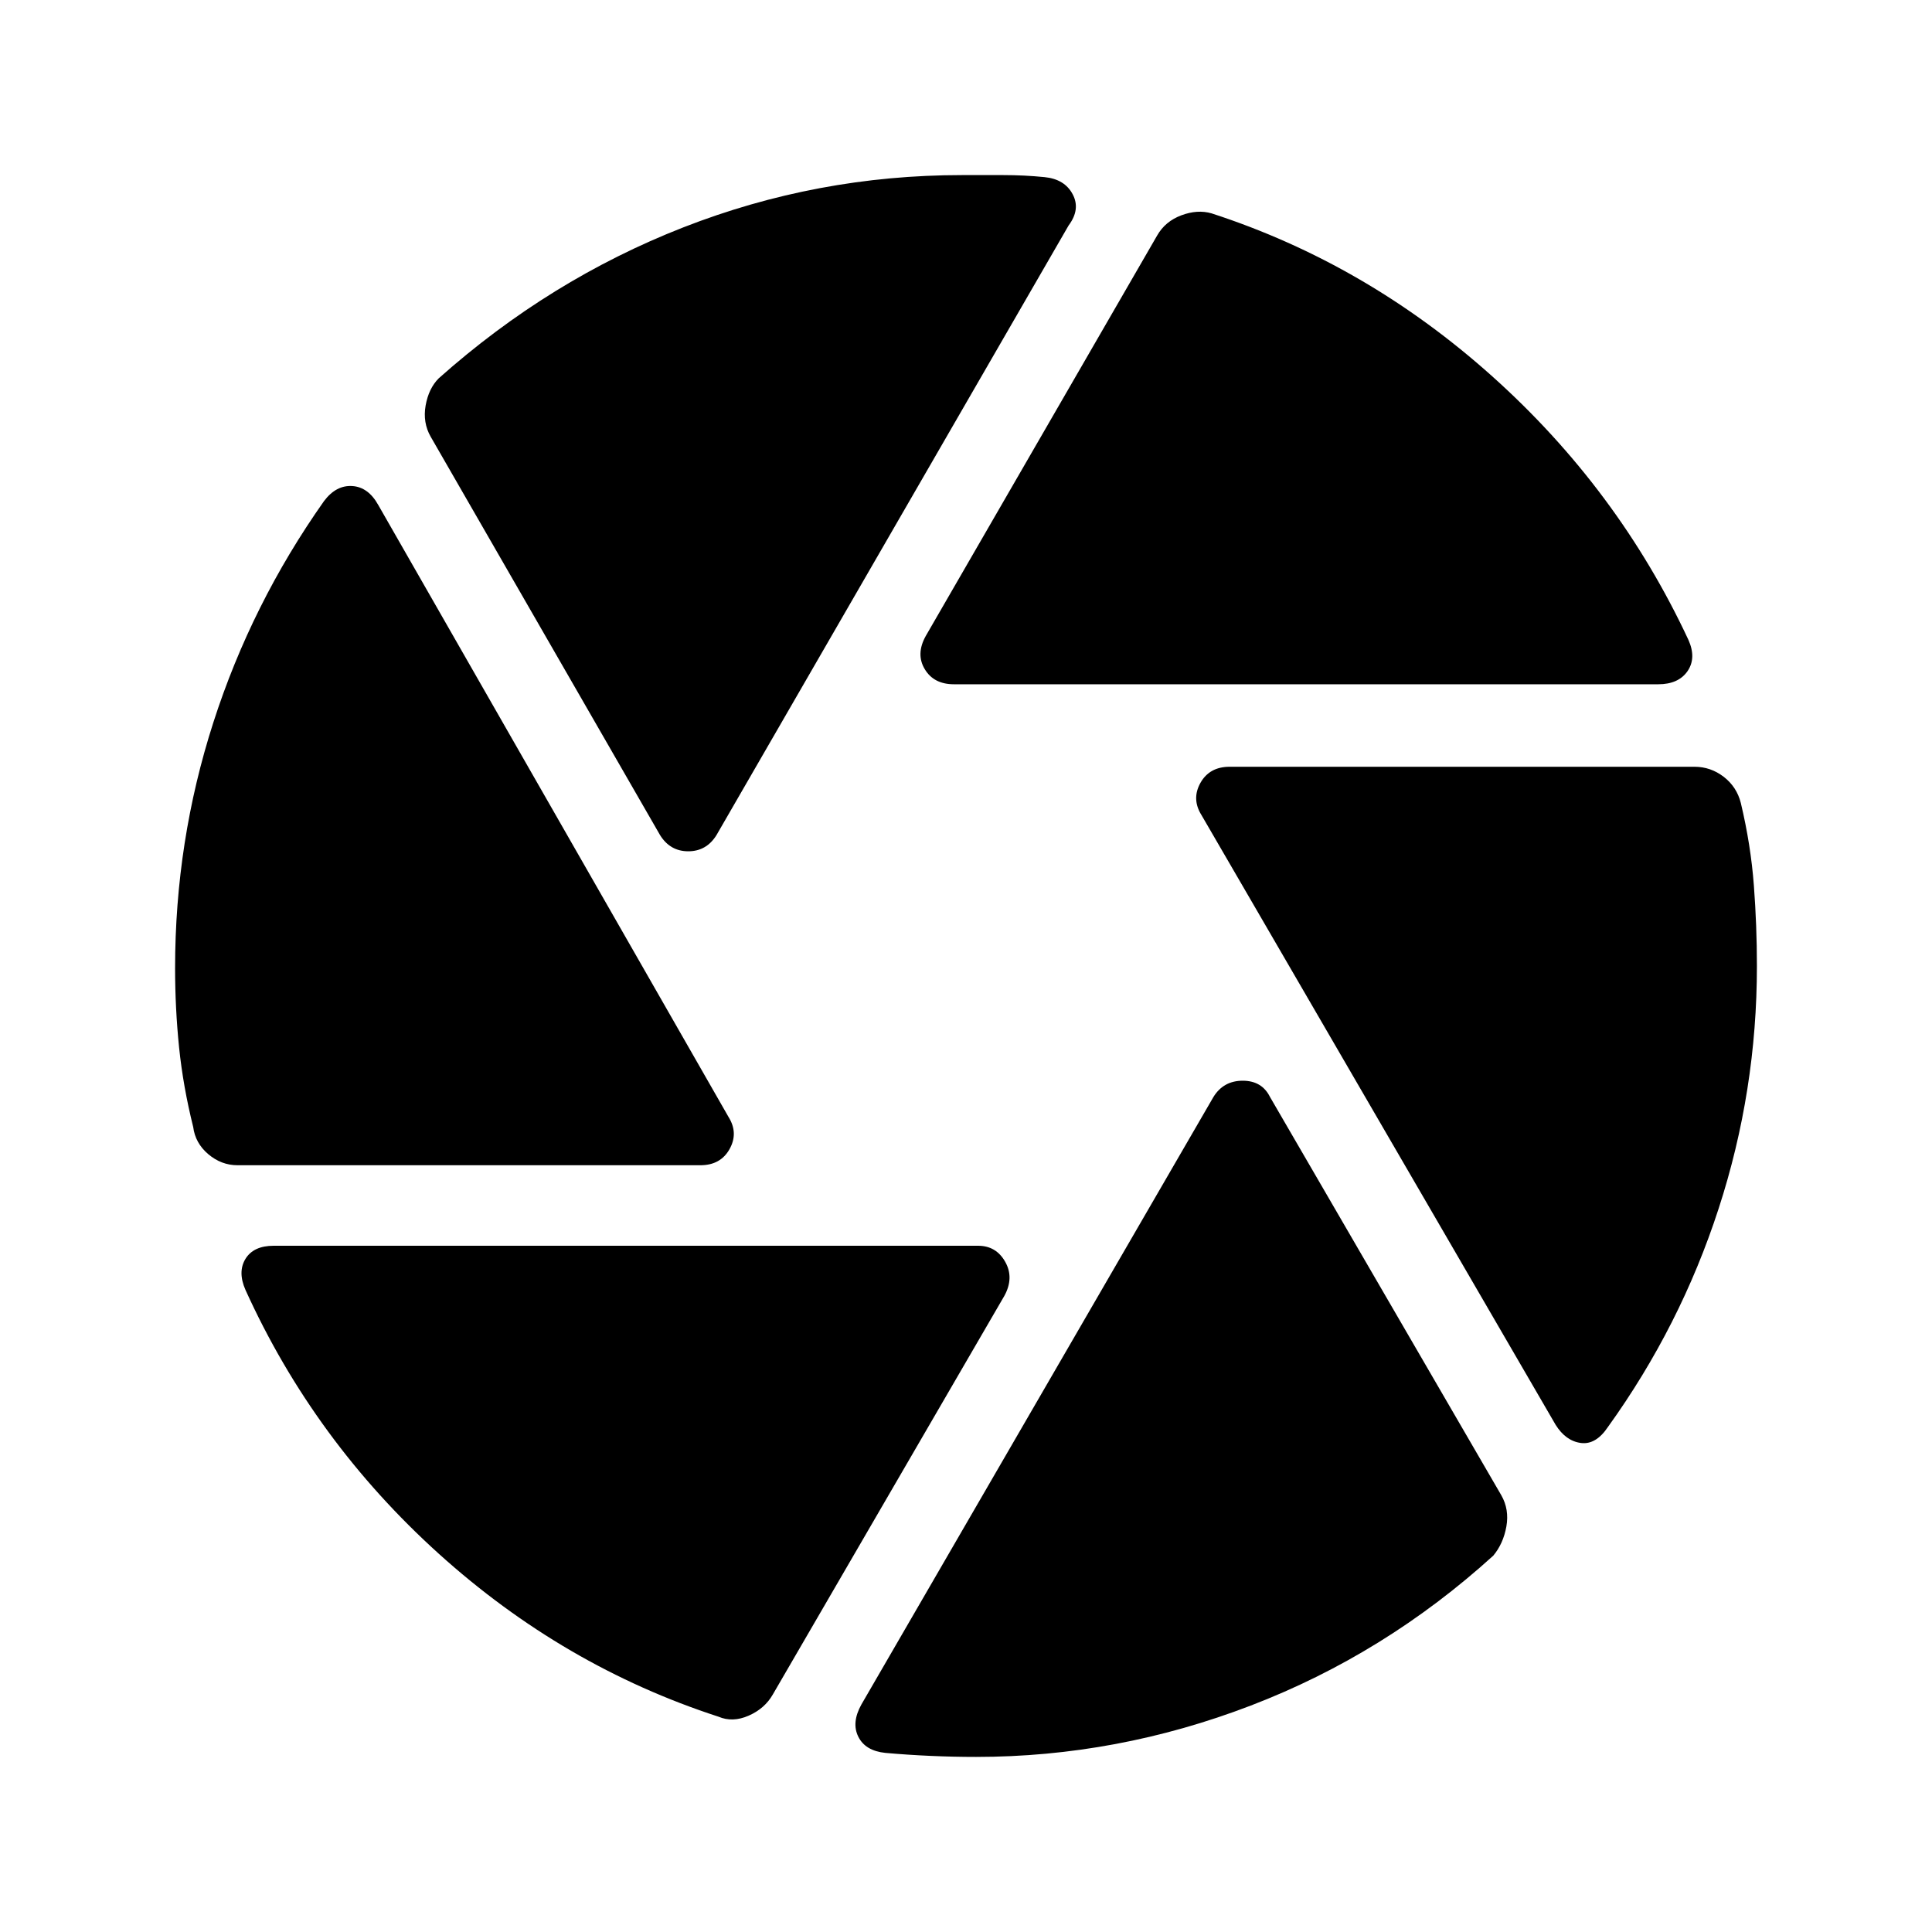 <svg xmlns="http://www.w3.org/2000/svg" height="40" width="40"><path d="M19.75 14.167q-.417 0-.604-.313-.188-.312.021-.687l4.791-8.292q.167-.292.5-.417.334-.125.625-.041 3.209 1.041 5.813 3.375 2.604 2.333 4.062 5.458.167.375-.02.646-.188.271-.605.271Zm-6.083 3.125-4.75-8.25q-.167-.292-.105-.646.063-.354.271-.563 2.292-2.041 5.063-3.125 2.771-1.083 5.771-1.083h.854q.437 0 .854.042.417.041.583.354.167.312-.083.646l-7.292 12.625q-.208.333-.583.333t-.583-.333Zm-8.75 6.833q-.334 0-.605-.229-.27-.229-.312-.563-.208-.833-.292-1.645-.083-.813-.083-1.646 0-2.625.792-5.084.791-2.458 2.291-4.583.25-.333.584-.312.333.02.541.395l7.25 12.667q.209.333.021.667-.187.333-.604.333Zm9.958 11.417q-3.208-1.042-5.792-3.375-2.583-2.334-4-5.459-.166-.375 0-.646.167-.27.584-.27H20.25q.375 0 .562.333.188.333-.02.708L16 35.083q-.167.292-.5.438-.333.146-.625.021Zm5.333.833q-.458 0-.937-.021-.479-.021-.938-.062-.416-.042-.562-.334-.146-.291.062-.666l7.292-12.584q.208-.333.604-.333t.563.333l4.791 8.25q.167.292.105.646-.063.354-.271.604-2.25 2.042-5.021 3.104-2.771 1.063-5.688 1.063Zm12-6.875-7.333-12.625q-.208-.333-.021-.667.188-.333.604-.333h9.625q.334 0 .605.208.27.209.354.542.208.875.27 1.708.063.834.063 1.667 0 2.583-.792 5.021-.791 2.437-2.291 4.521-.25.375-.563.333-.312-.042-.521-.375Z"/></svg>